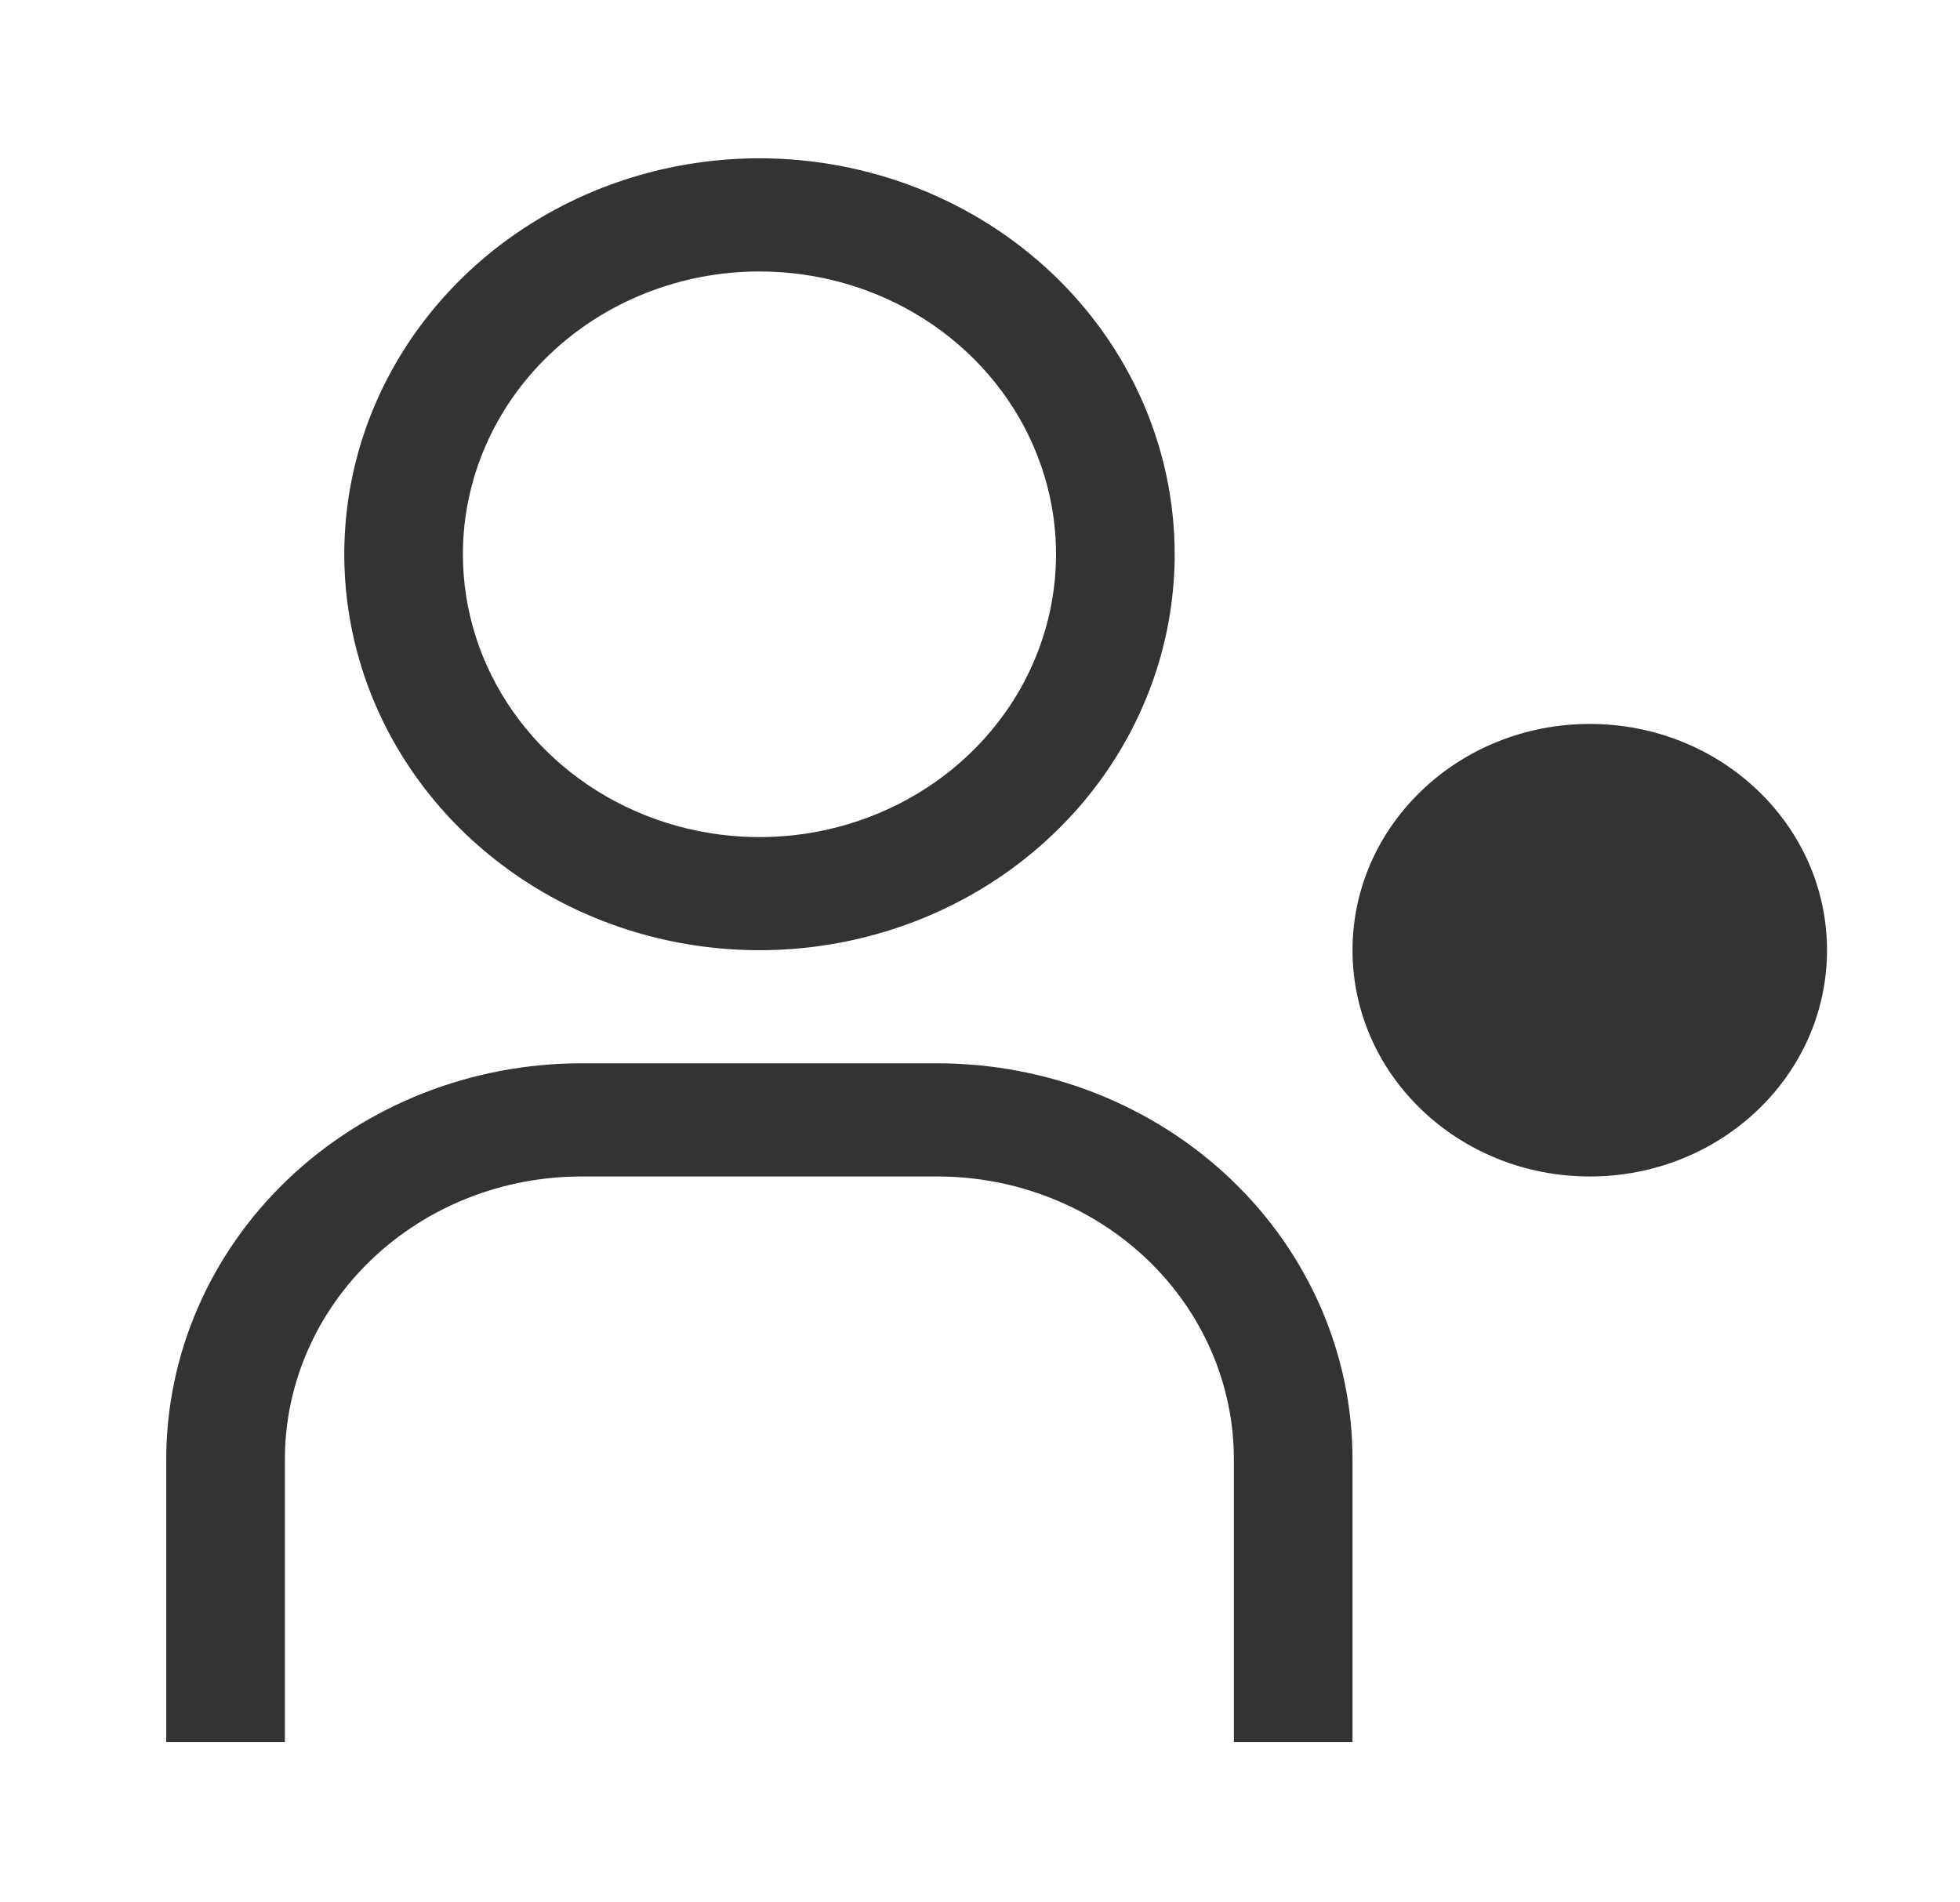 <svg width="34" height="33" viewBox="0 0 34 33" fill="none" xmlns="http://www.w3.org/2000/svg">
<path d="M27.578 20.408C29.851 20.408 31.693 18.651 31.693 16.483C31.693 14.315 29.851 12.558 27.578 12.558C25.305 12.558 23.462 14.315 23.462 16.483C23.462 18.651 25.305 20.408 27.578 20.408Z" fill="#333333"/>
<path d="M23.462 30.22H21.404V25.314C21.404 24.013 20.862 22.765 19.898 21.845C18.933 20.925 17.624 20.408 16.26 20.408H10.086C8.722 20.408 7.414 20.925 6.449 21.845C5.484 22.765 4.942 24.013 4.942 25.314V30.22H2.884V25.314C2.884 23.492 3.643 21.745 4.994 20.457C6.344 19.169 8.176 18.445 10.086 18.445H16.26C18.17 18.445 20.002 19.169 21.353 20.457C22.703 21.745 23.462 23.492 23.462 25.314V30.22Z" fill="#333333"/>
<path d="M13.174 4.709C14.192 4.709 15.187 4.996 16.032 5.535C16.878 6.075 17.538 6.841 17.927 7.737C18.317 8.634 18.419 9.62 18.22 10.572C18.021 11.524 17.532 12.398 16.812 13.084C16.093 13.77 15.176 14.237 14.178 14.427C13.18 14.616 12.146 14.519 11.206 14.147C10.266 13.776 9.462 13.147 8.897 12.34C8.332 11.534 8.03 10.585 8.03 9.615C8.03 8.314 8.572 7.066 9.537 6.146C10.502 5.226 11.81 4.709 13.174 4.709ZM13.174 2.746C11.75 2.746 10.357 3.149 9.173 3.904C7.989 4.658 7.066 5.731 6.52 6.986C5.975 8.241 5.833 9.622 6.111 10.955C6.388 12.287 7.074 13.511 8.082 14.472C9.089 15.432 10.372 16.086 11.769 16.351C13.166 16.616 14.614 16.48 15.931 15.96C17.247 15.441 18.371 14.56 19.163 13.431C19.954 12.301 20.377 10.973 20.377 9.615C20.377 7.793 19.618 6.046 18.267 4.758C16.916 3.47 15.085 2.746 13.174 2.746Z" fill="#333333"/>
</svg>

